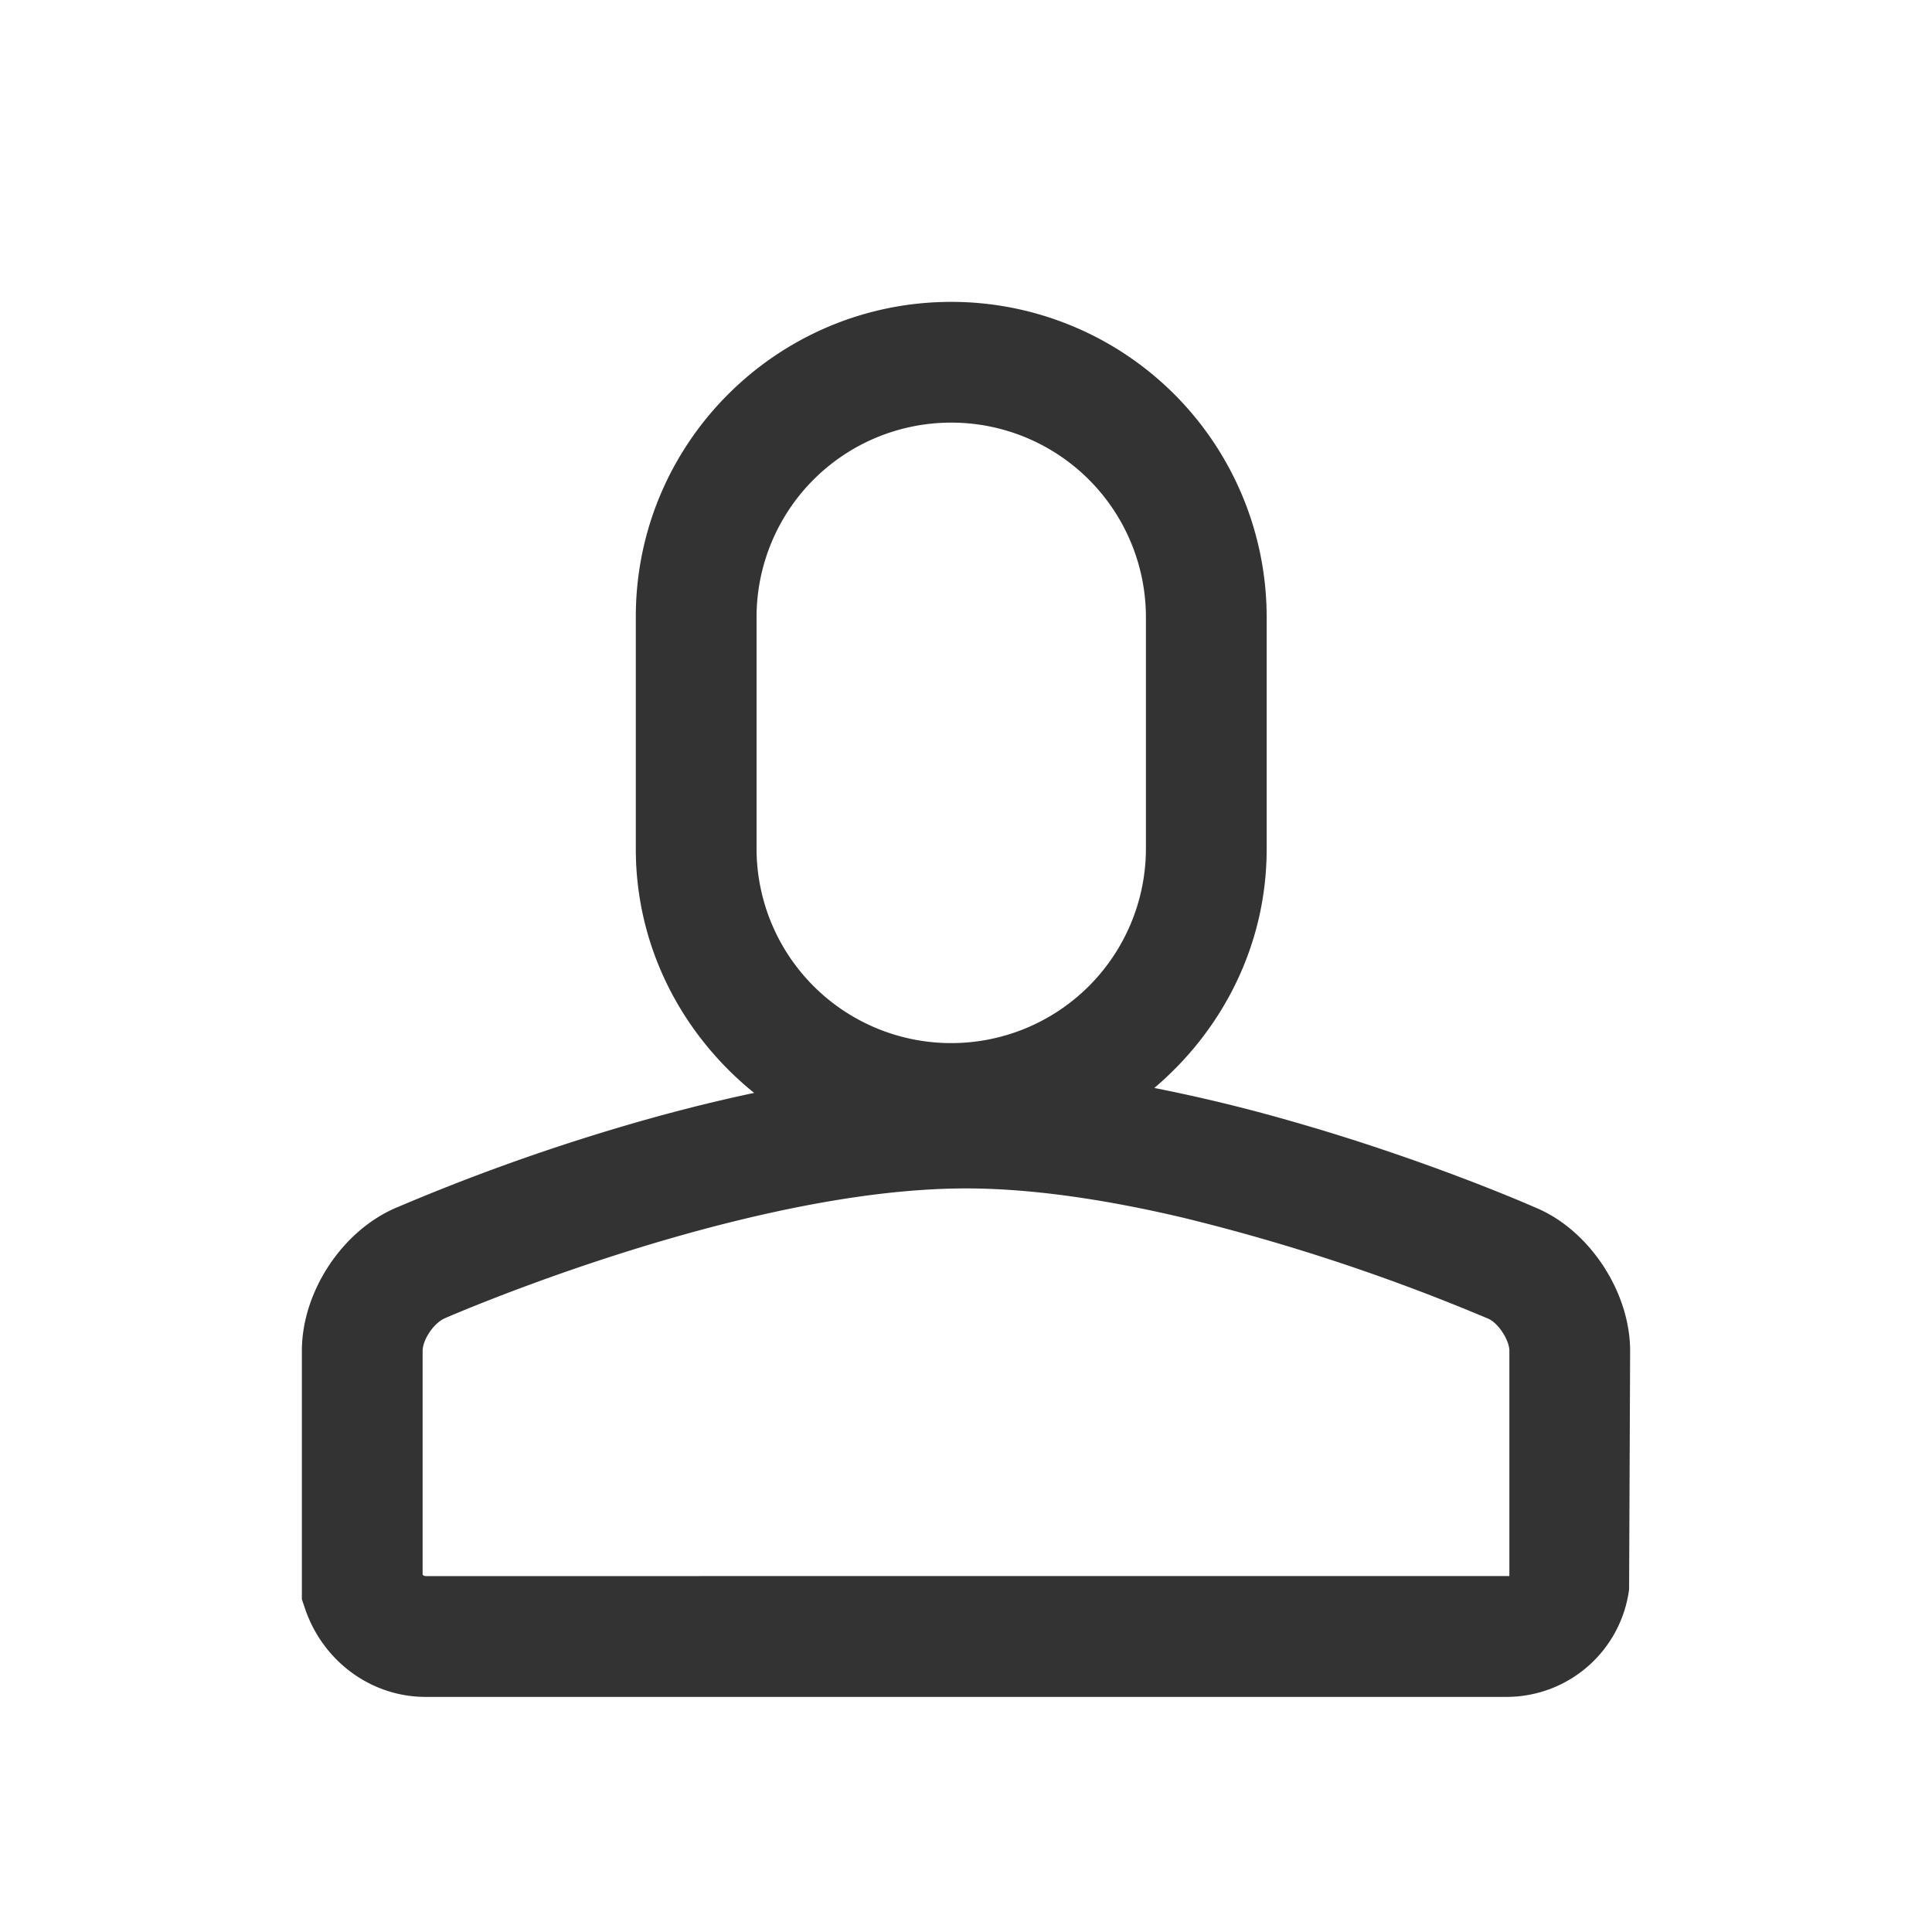 <svg class="icon" width="200" height="200" viewBox="0 0 1024 1024" xmlns="http://www.w3.org/2000/svg"><path fill="#333" d="M800 835.328l-574.496.032a2.464 2.464 0 0 1-1.504-.704V716c0-5.856 5.92-14.944 12.096-17.44 1.056-.448 69.408-30.272 149.952-50.464C427.296 637.76 471.68 629.888 512 629.888c36.64 0 76.736 6.496 114.816 15.456a1061.6 1061.6 0 0 1 161.856 53.536C793.984 701.056 800 710.176 800 716v119.36zM400.992 326.88A103.136 103.136 0 0 1 504.16 224a103.168 103.168 0 0 1 103.2 102.88v123.104a103.168 103.168 0 0 1-103.2 102.88 103.136 103.136 0 0 1-103.168-102.88V326.88zM813.728 640c-3.904-1.728-58.56-25.6-129.312-45.76a883.616 883.616 0 0 0-72.608-17.6c36.096-30.592 59.552-75.68 59.552-126.656V326.88A167.168 167.168 0 0 0 504.192 160c-92.16 0-167.2 74.72-167.2 166.88v123.104c0 52.352 24.768 98.624 62.72 129.28-25.472 5.376-50.112 11.872-72.8 18.656a1098.656 1098.656 0 0 0-115.648 41.664C182.016 651.328 160 684.192 160 716v131.68l1.696 4.992c9.504 27.936 35.136 46.72 63.808 46.72h572.992a65.536 65.536 0 0 0 64.96-56.96l.544-126.4c0-31.616-21.952-64.416-50.272-76.032z"/></svg>